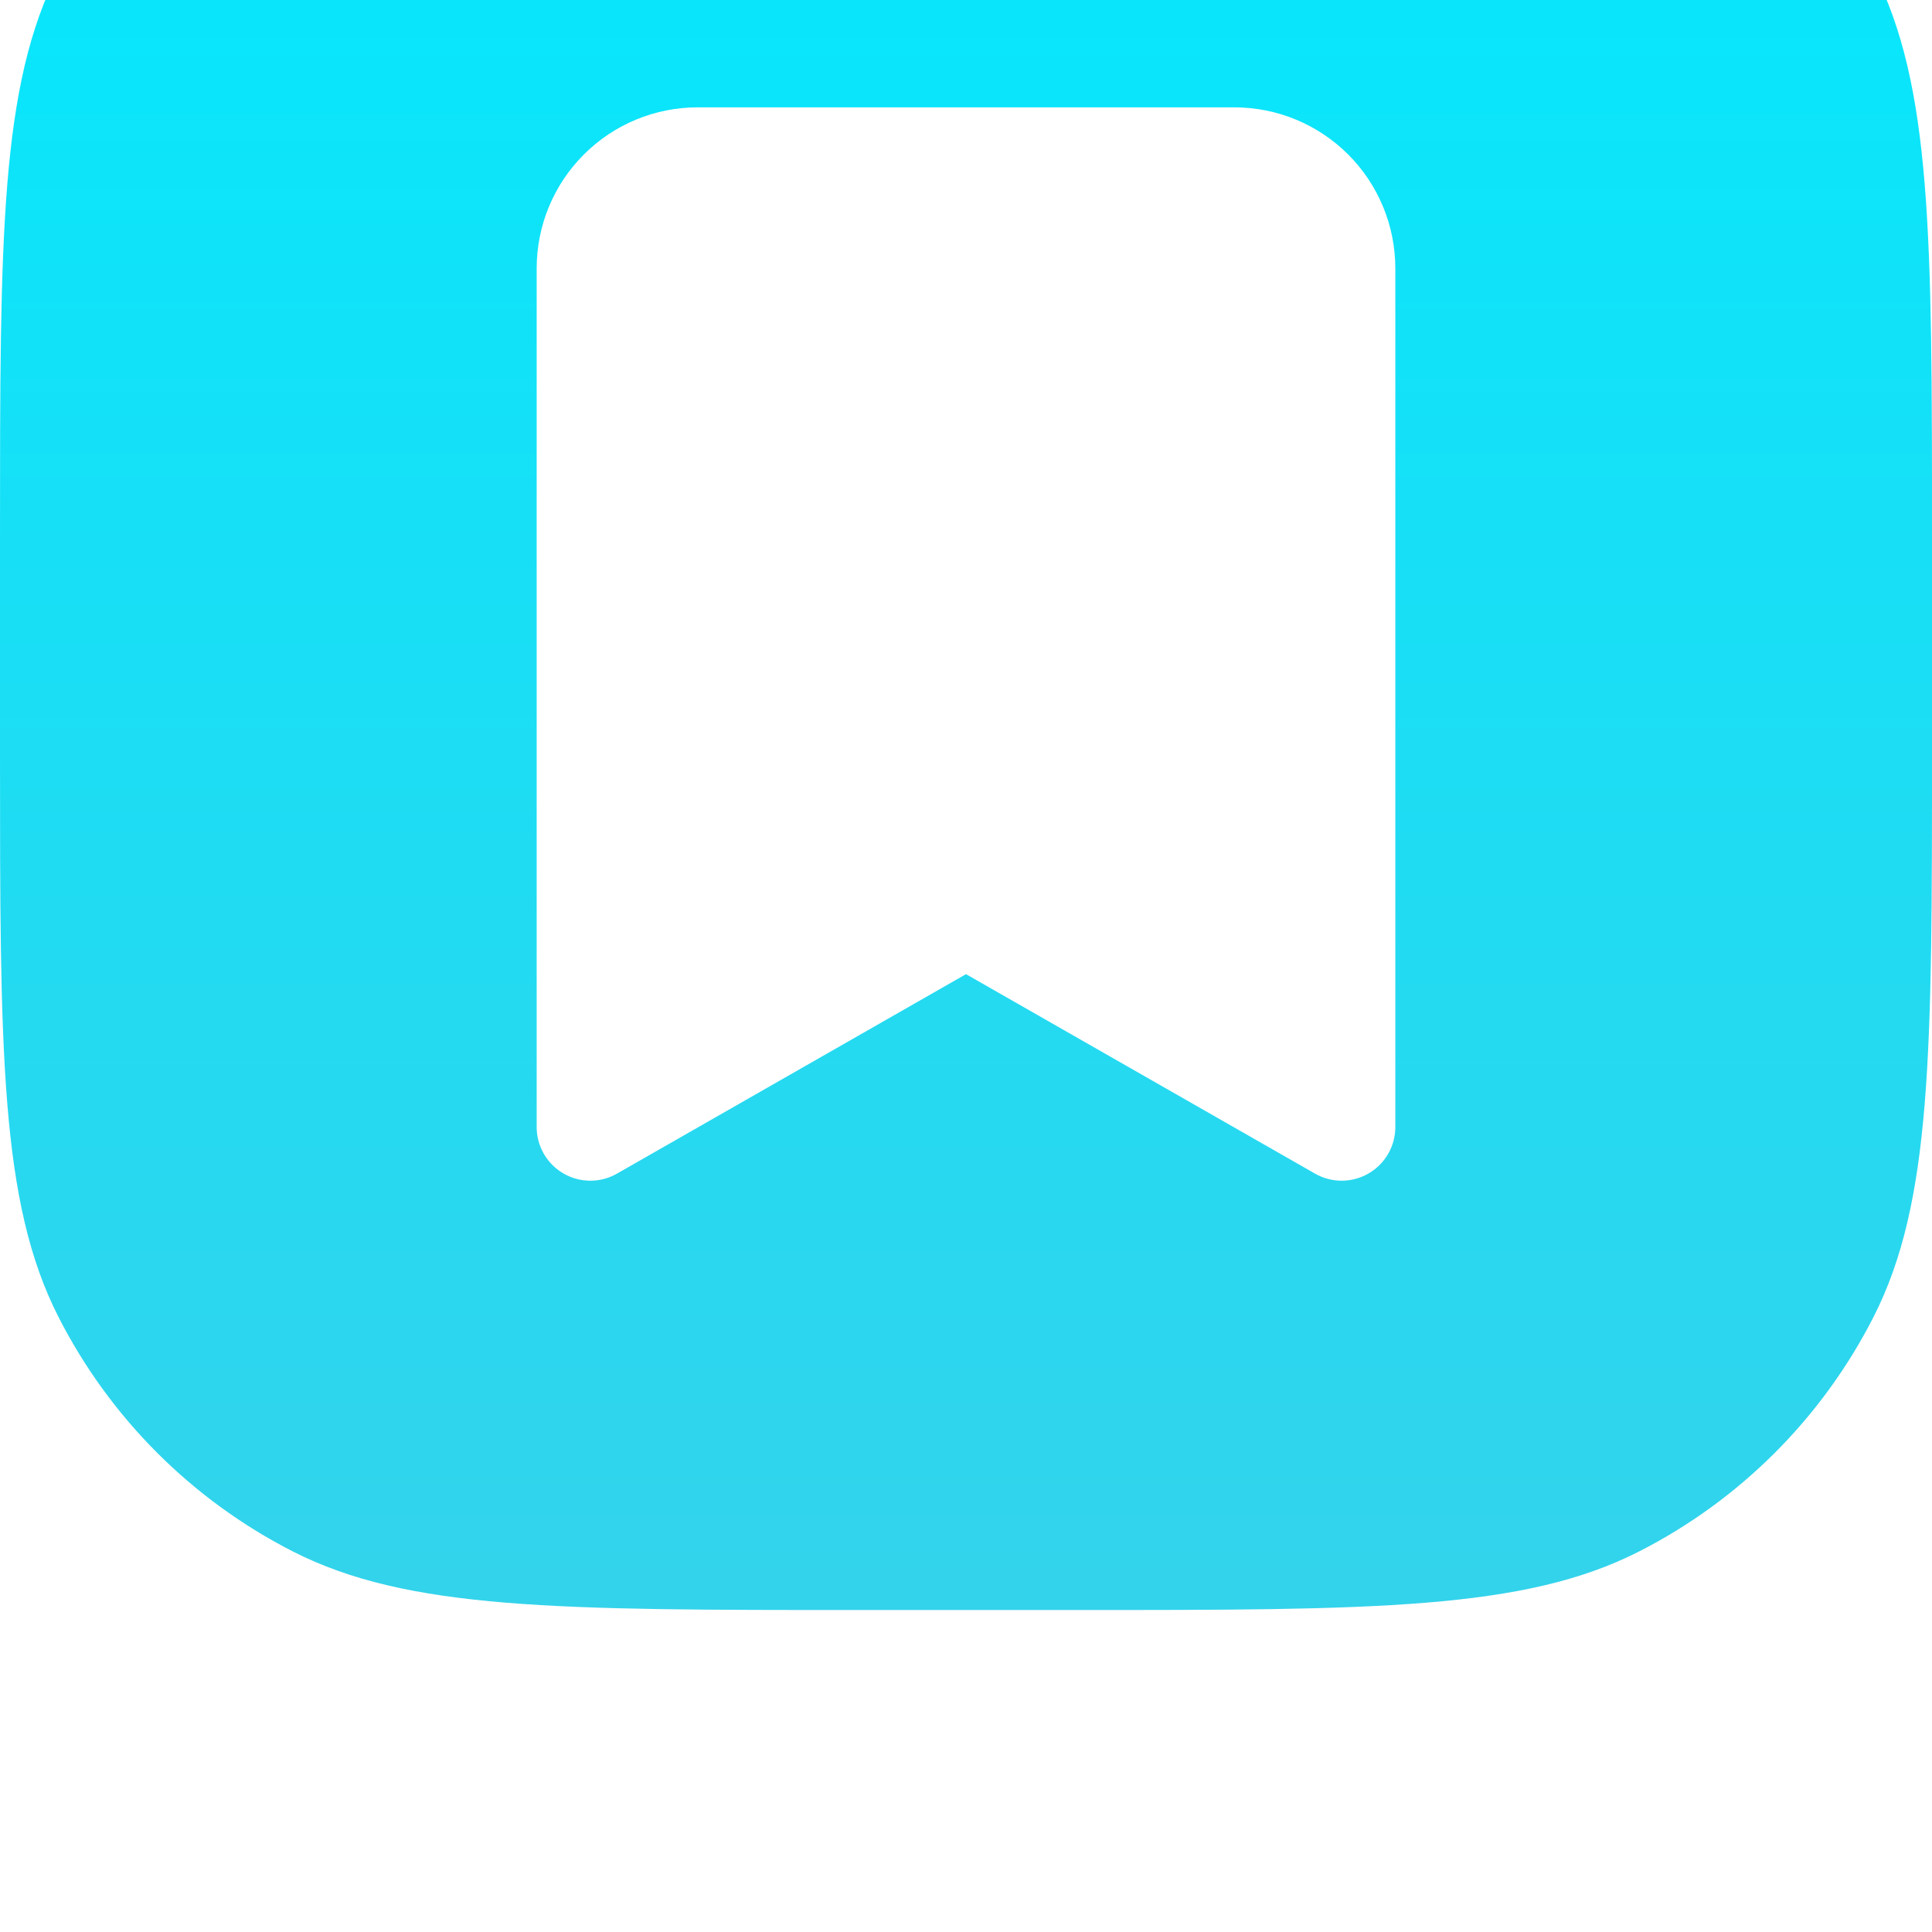 <svg width="32" height="32" viewBox="0 0 32 32" fill="none" xmlns="http://www.w3.org/2000/svg">
<g filter="url(#filter0_i_66_24)">
<path d="M0 14.222C0 9.244 0 6.755 0.969 4.853C1.821 3.181 3.181 1.821 4.853 0.969C6.755 0 9.244 0 14.222 0H17.778C22.756 0 25.245 0 27.147 0.969C28.819 1.821 30.179 3.181 31.031 4.853C32 6.755 32 9.244 32 14.222V17.778C32 22.756 32 25.245 31.031 27.147C30.179 28.819 28.819 30.179 27.147 31.031C25.245 32 22.756 32 17.778 32H14.222C9.244 32 6.755 32 4.853 31.031C3.181 30.179 1.821 28.819 0.969 27.147C0 25.245 0 22.756 0 17.778V14.222Z" fill="url(#paint0_linear_66_24)"/>
<path d="M22.222 24L16 20.444L9.778 24V9.778C9.778 9.306 9.965 8.854 10.299 8.521C10.632 8.187 11.084 8 11.556 8H20.445C20.916 8 21.368 8.187 21.702 8.521C22.035 8.854 22.222 9.306 22.222 9.778V24Z" fill="white" stroke="white" stroke-width="1.778" stroke-linecap="round" stroke-linejoin="round"/>
</g>
<defs>
<filter id="filter0_i_66_24" x="0" y="-5.333" width="32" height="37.333" filterUnits="userSpaceOnUse" color-interpolation-filters="sRGB">
<feFlood flood-opacity="0" result="BackgroundImageFix"/>
<feBlend mode="normal" in="SourceGraphic" in2="BackgroundImageFix" result="shape"/>
<feColorMatrix in="SourceAlpha" type="matrix" values="0 0 0 0 0 0 0 0 0 0 0 0 0 0 0 0 0 0 127 0" result="hardAlpha"/>
<feOffset dy="-5.333"/>
<feGaussianBlur stdDeviation="9.133"/>
<feComposite in2="hardAlpha" operator="arithmetic" k2="-1" k3="1"/>
<feColorMatrix type="matrix" values="0 0 0 0 0 0 0 0 0 0.918 0 0 0 0 1 0 0 0 0.5 0"/>
<feBlend mode="normal" in2="shape" result="effect1_innerShadow_66_24"/>
</filter>
<linearGradient id="paint0_linear_66_24" x1="16" y1="0" x2="16" y2="32" gradientUnits="userSpaceOnUse">
<stop stop-color="#00EAFF"/>
<stop offset="1" stop-color="#33D3EB"/>
</linearGradient>
</defs>
</svg>
